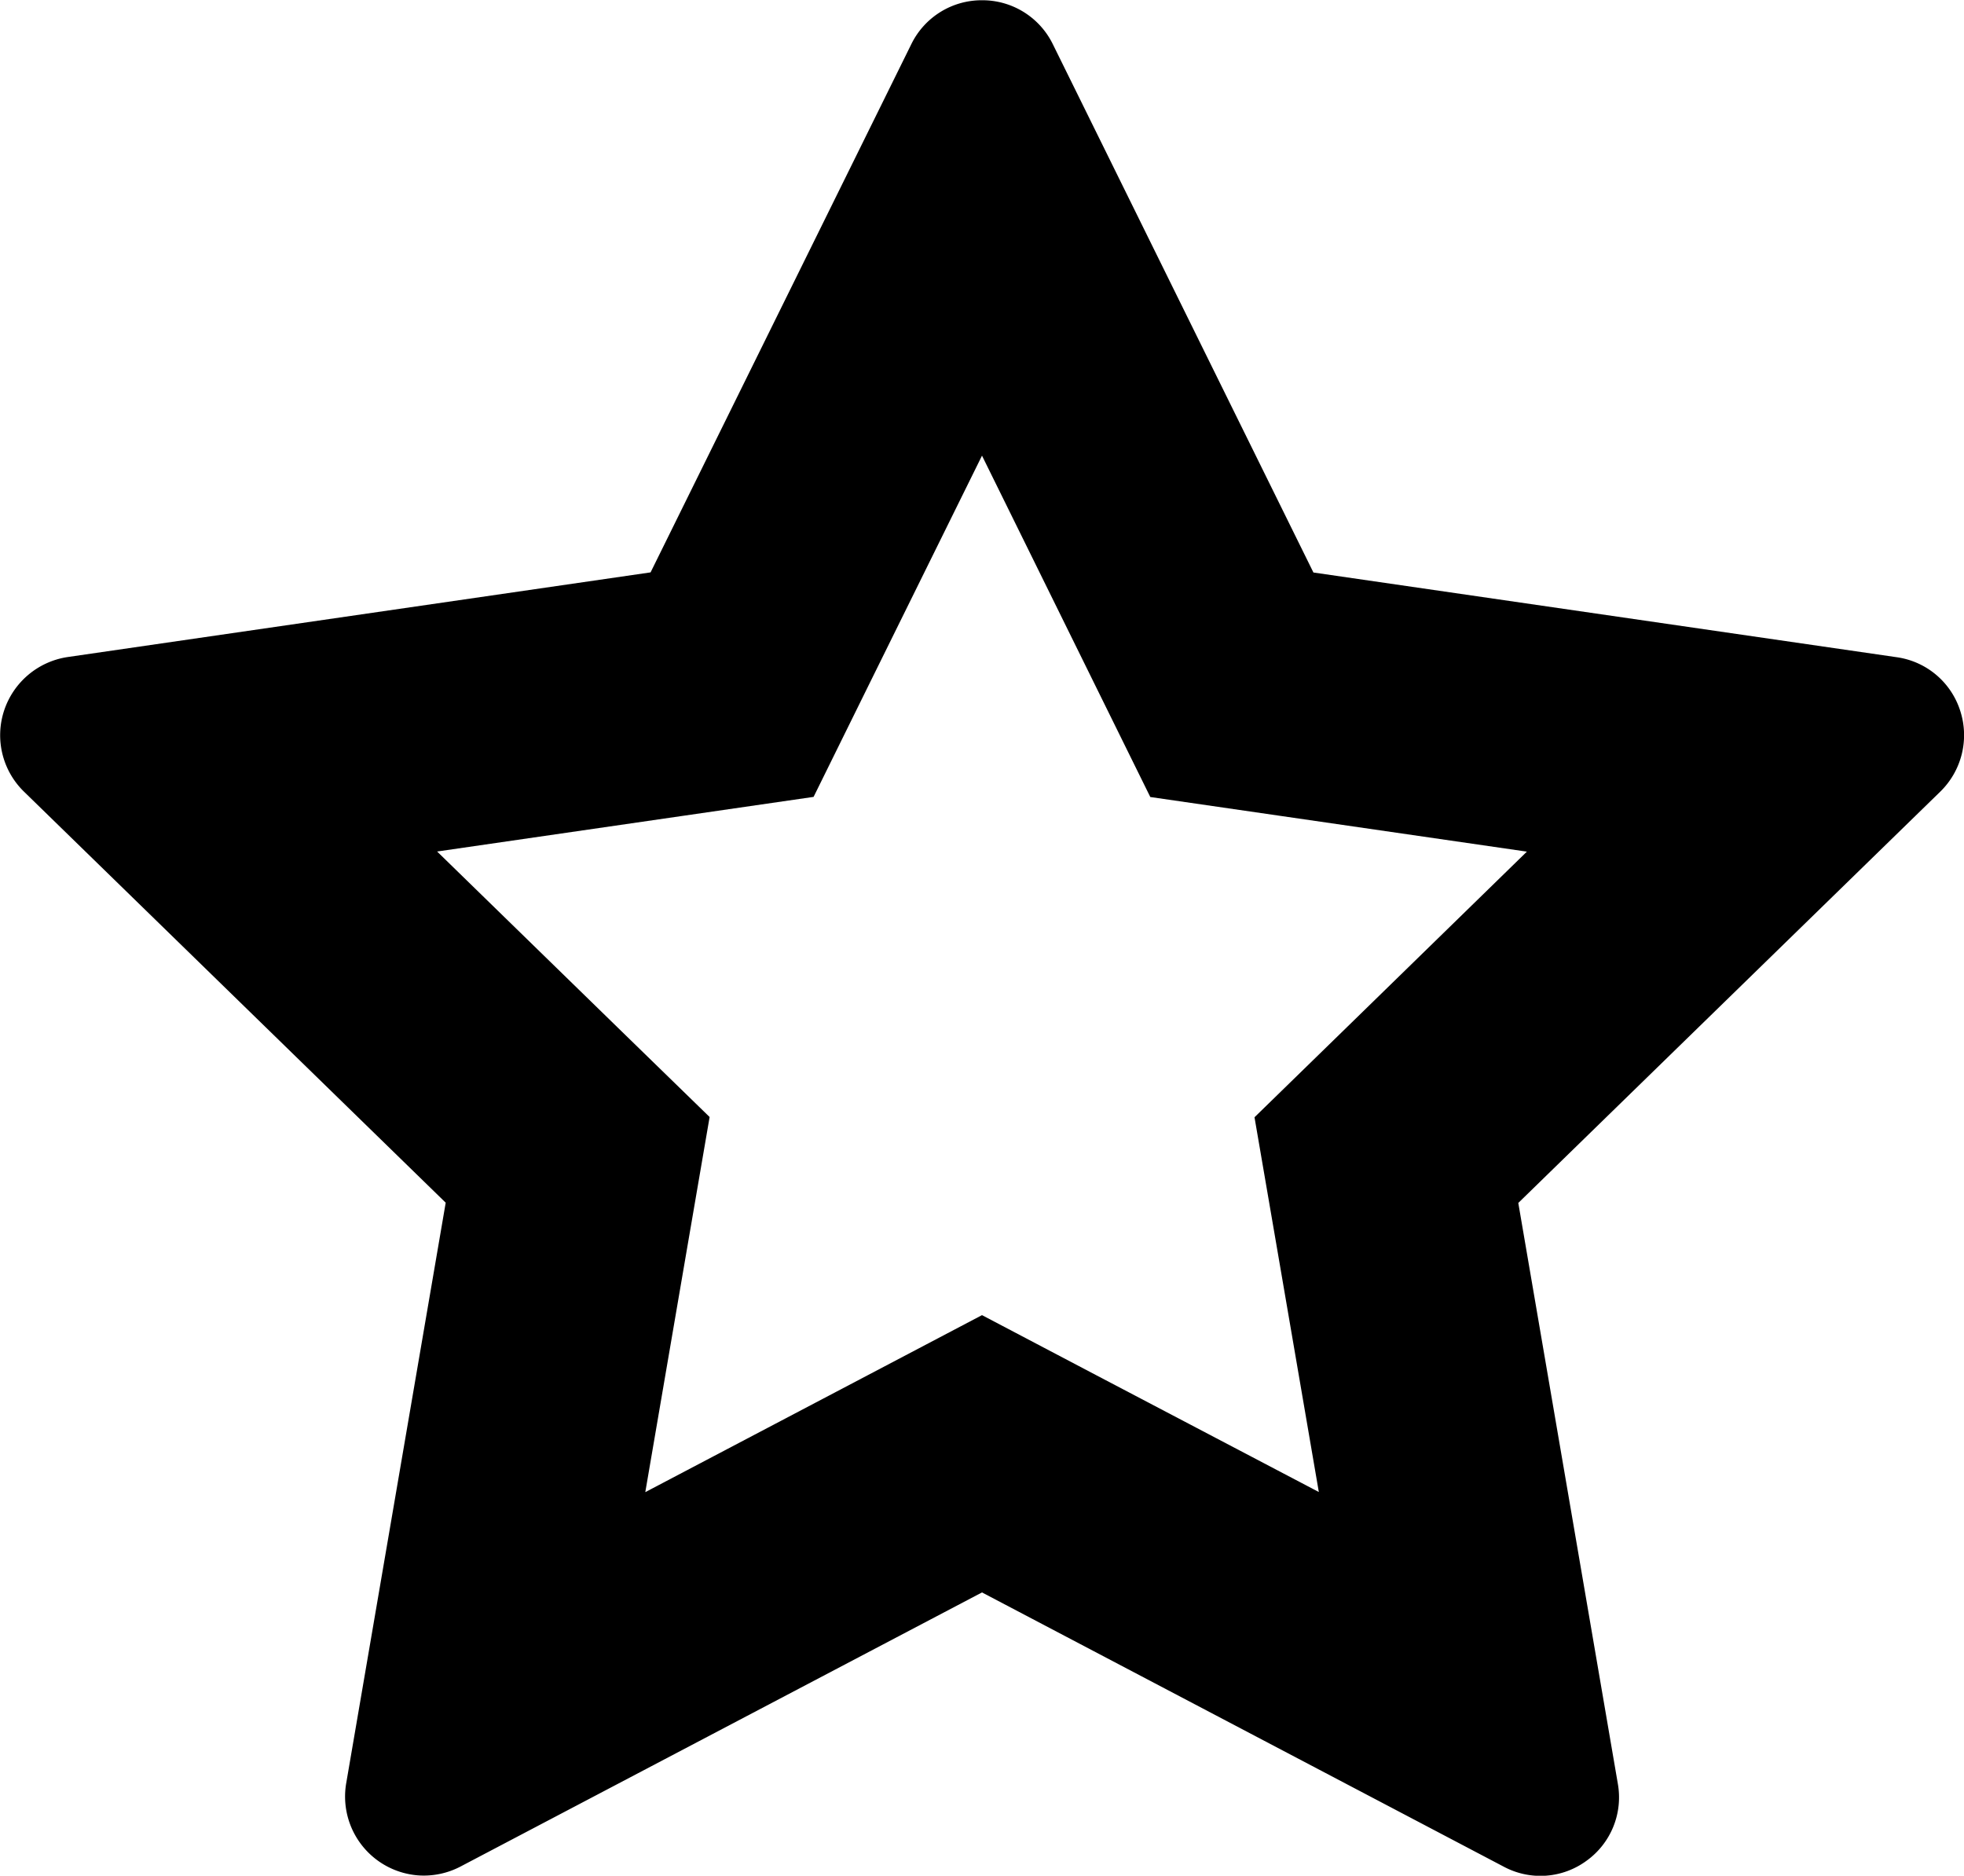 <svg xmlns="http://www.w3.org/2000/svg" xmlns:xlink="http://www.w3.org/1999/xlink" viewBox="0 0 16 15.282" preserveAspectRatio="xMidYMin meet"><defs><path id="a" d="M0 0h16v15.281H0z"/></defs><clipPath id="b"><use overflow="visible" xlink:href="#a"/></clipPath><g clip-path="url(#b)"><path d="M15.969 5.79a.636.636 0 00-.518-.436l-4.751-.69L8.576.358A.639.639 0 008 .002a.638.638 0 00-.575.356L5.3 4.663l-4.751.69a.646.646 0 00-.516.437.642.642 0 00.16.657l3.438 3.351-.811 4.732a.644.644 0 00.585.748.645.645 0 00.345-.071L8 12.973l4.25 2.234a.634.634 0 00.675-.048.636.636 0 00.255-.627L12.369 9.8l3.438-3.351a.643.643 0 00.162-.659zm-4.996 2.578l-.753.734.178 1.036.346 2.017-1.814-.952-.93-.489-.93.489-1.813.953.346-2.019.178-1.037-.754-.734-1.466-1.429 2.026-.294 1.041-.151.465-.943L8 3.712l.906 1.838.465.943 1.041.151 2.027.294-1.466 1.43z"/></g></svg>